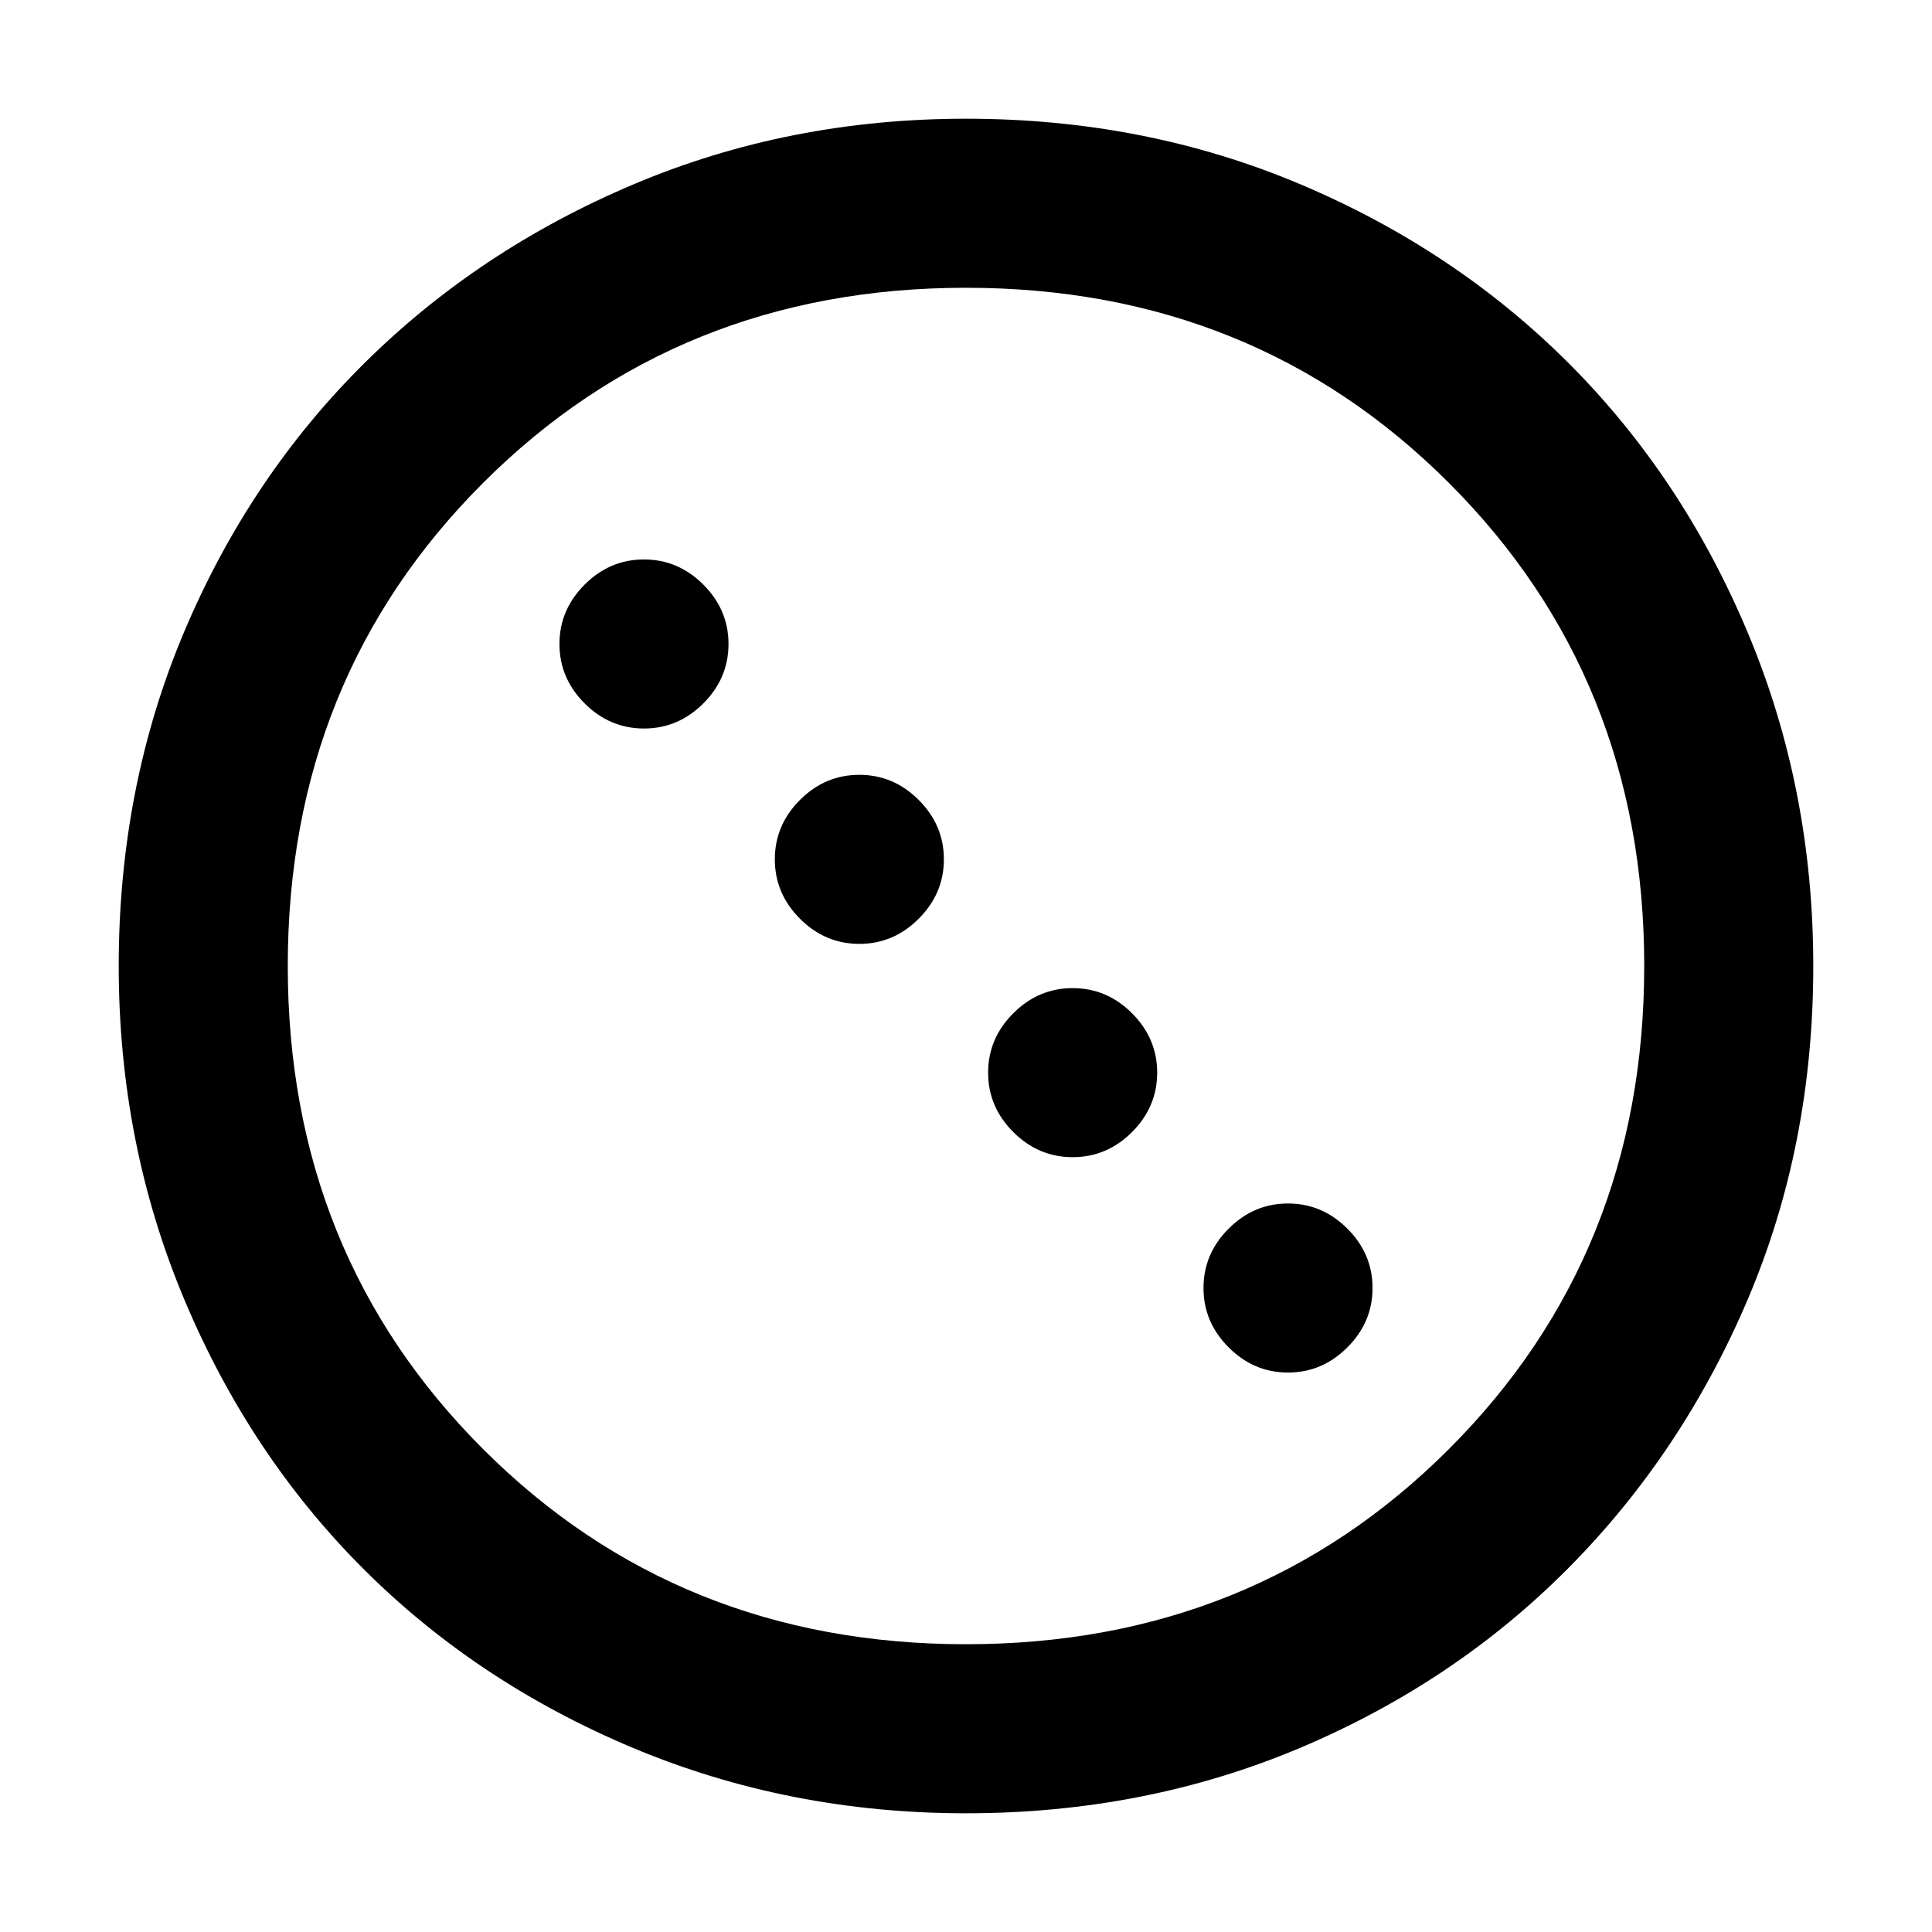 <svg xmlns="http://www.w3.org/2000/svg" height="40" width="40"><path d="M13.333 15.083Q12.625 15.083 12.104 14.563Q11.583 14.042 11.583 13.333Q11.583 12.625 12.104 12.104Q12.625 11.583 13.333 11.583Q14.042 11.583 14.562 12.104Q15.083 12.625 15.083 13.333Q15.083 14.042 14.562 14.563Q14.042 15.083 13.333 15.083ZM17.792 19.542Q17.083 19.542 16.562 19.021Q16.042 18.5 16.042 17.792Q16.042 17.083 16.562 16.562Q17.083 16.042 17.792 16.042Q18.5 16.042 19.021 16.562Q19.542 17.083 19.542 17.792Q19.542 18.5 19.021 19.021Q18.5 19.542 17.792 19.542ZM22.208 23.958Q21.5 23.958 20.979 23.438Q20.458 22.917 20.458 22.208Q20.458 21.5 20.979 20.979Q21.5 20.458 22.208 20.458Q22.917 20.458 23.438 20.979Q23.958 21.5 23.958 22.208Q23.958 22.917 23.438 23.438Q22.917 23.958 22.208 23.958ZM26.667 28.417Q25.958 28.417 25.438 27.896Q24.917 27.375 24.917 26.667Q24.917 25.958 25.438 25.438Q25.958 24.917 26.667 24.917Q27.375 24.917 27.896 25.438Q28.417 25.958 28.417 26.667Q28.417 27.375 27.896 27.896Q27.375 28.417 26.667 28.417ZM20 37.542Q16.333 37.542 13.104 36.188Q9.875 34.833 7.521 32.479Q5.167 30.125 3.812 26.896Q2.458 23.667 2.458 20Q2.458 16.292 3.812 13.083Q5.167 9.875 7.542 7.521Q9.917 5.167 13.125 3.813Q16.333 2.458 20 2.458Q23.708 2.458 26.917 3.813Q30.125 5.167 32.479 7.521Q34.833 9.875 36.188 13.104Q37.542 16.333 37.542 20Q37.542 23.708 36.188 26.896Q34.833 30.083 32.479 32.458Q30.125 34.833 26.917 36.188Q23.708 37.542 20 37.542ZM20 34.042Q25.958 34.042 30 30Q34.042 25.958 34.042 20Q34.042 14.042 30 10Q25.958 5.958 20 5.958Q14.042 5.958 10 10Q5.958 14.042 5.958 20Q5.958 25.958 10 30Q14.042 34.042 20 34.042Z"/></svg>